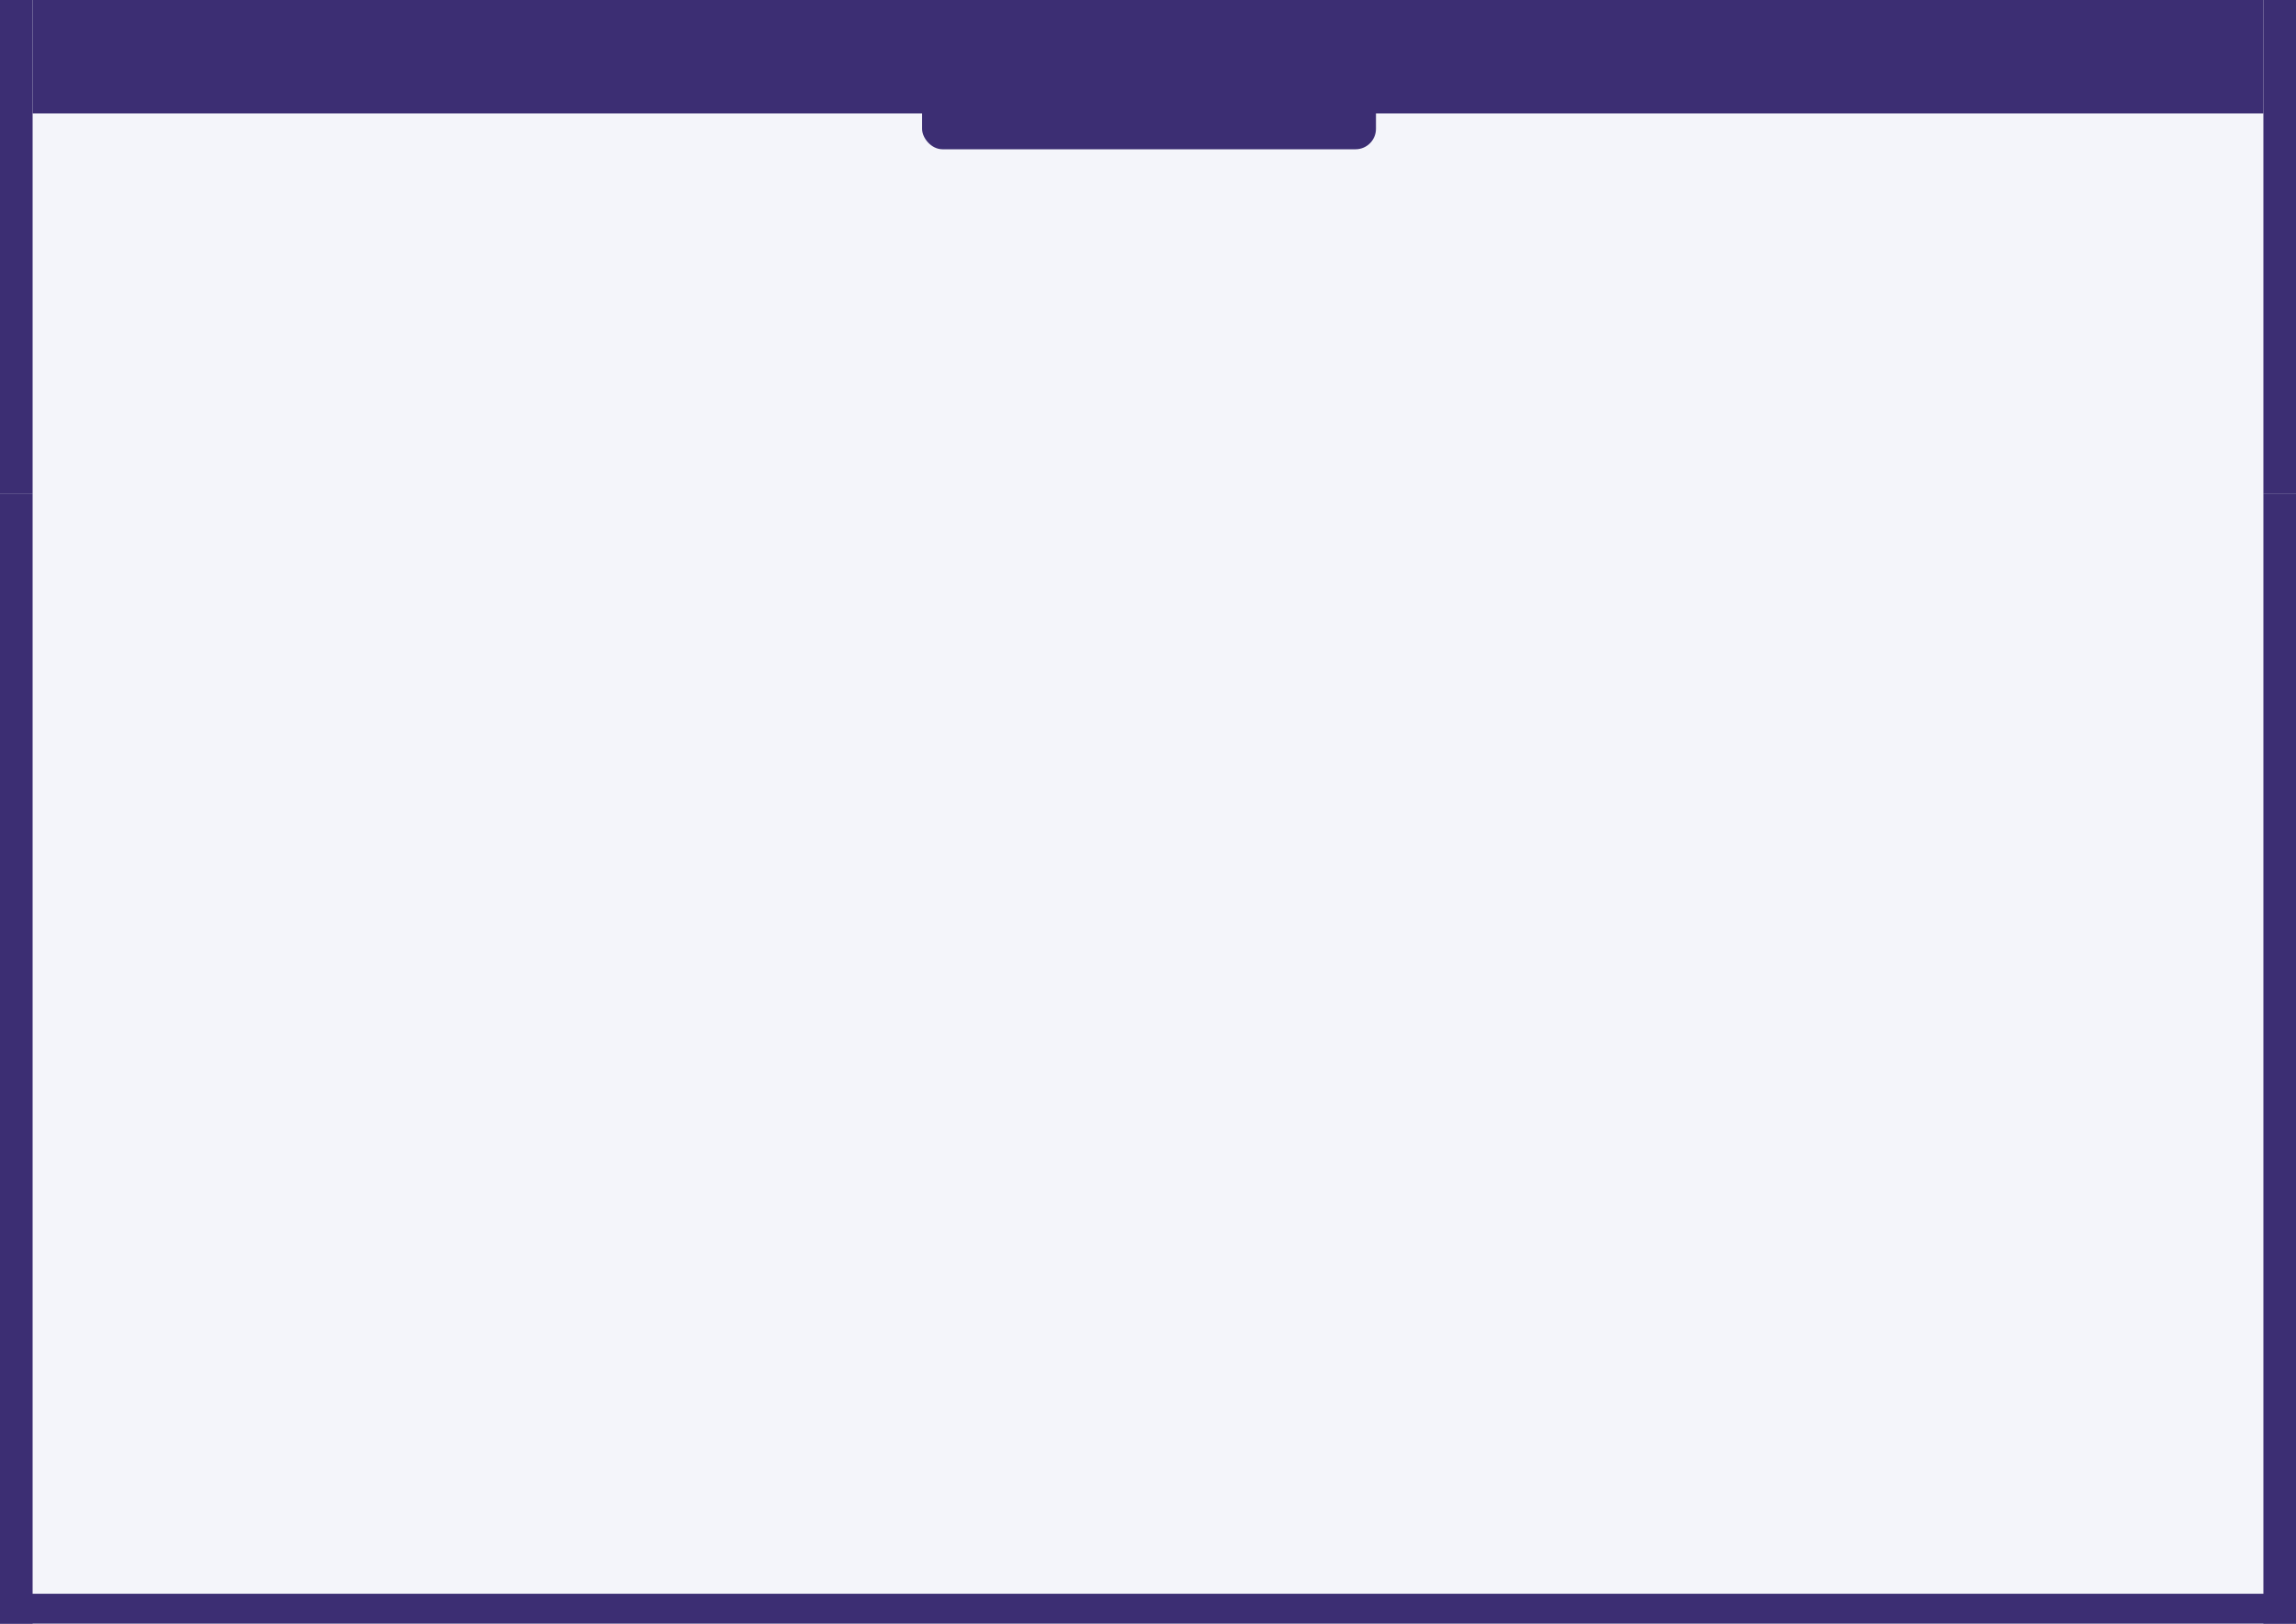 <svg width="1123" height="794" viewBox="0 0 1123 794" fill="none" xmlns="http://www.w3.org/2000/svg">
<rect width="1123" height="794" fill="#F4F5FA"/>
<rect width="15.952" height="241.314" fill="#3C2E73"/>
<rect x="1107.05" width="15.952" height="241.314" fill="#3C2E73"/>
<rect x="15.952" width="1091.1" height="55.463" fill="#3C2E73"/>
<rect y="779.404" width="1123" height="14.596" fill="#3C2E73"/>
<rect y="241.314" width="15.952" height="552.686" fill="#3C2E73"/>
<rect x="1107.05" y="241.314" width="15.952" height="552.686" fill="#3C2E73"/>
<rect x="451" y="38" width="222" height="35" rx="10" fill="#3C2E73"/>
</svg>

